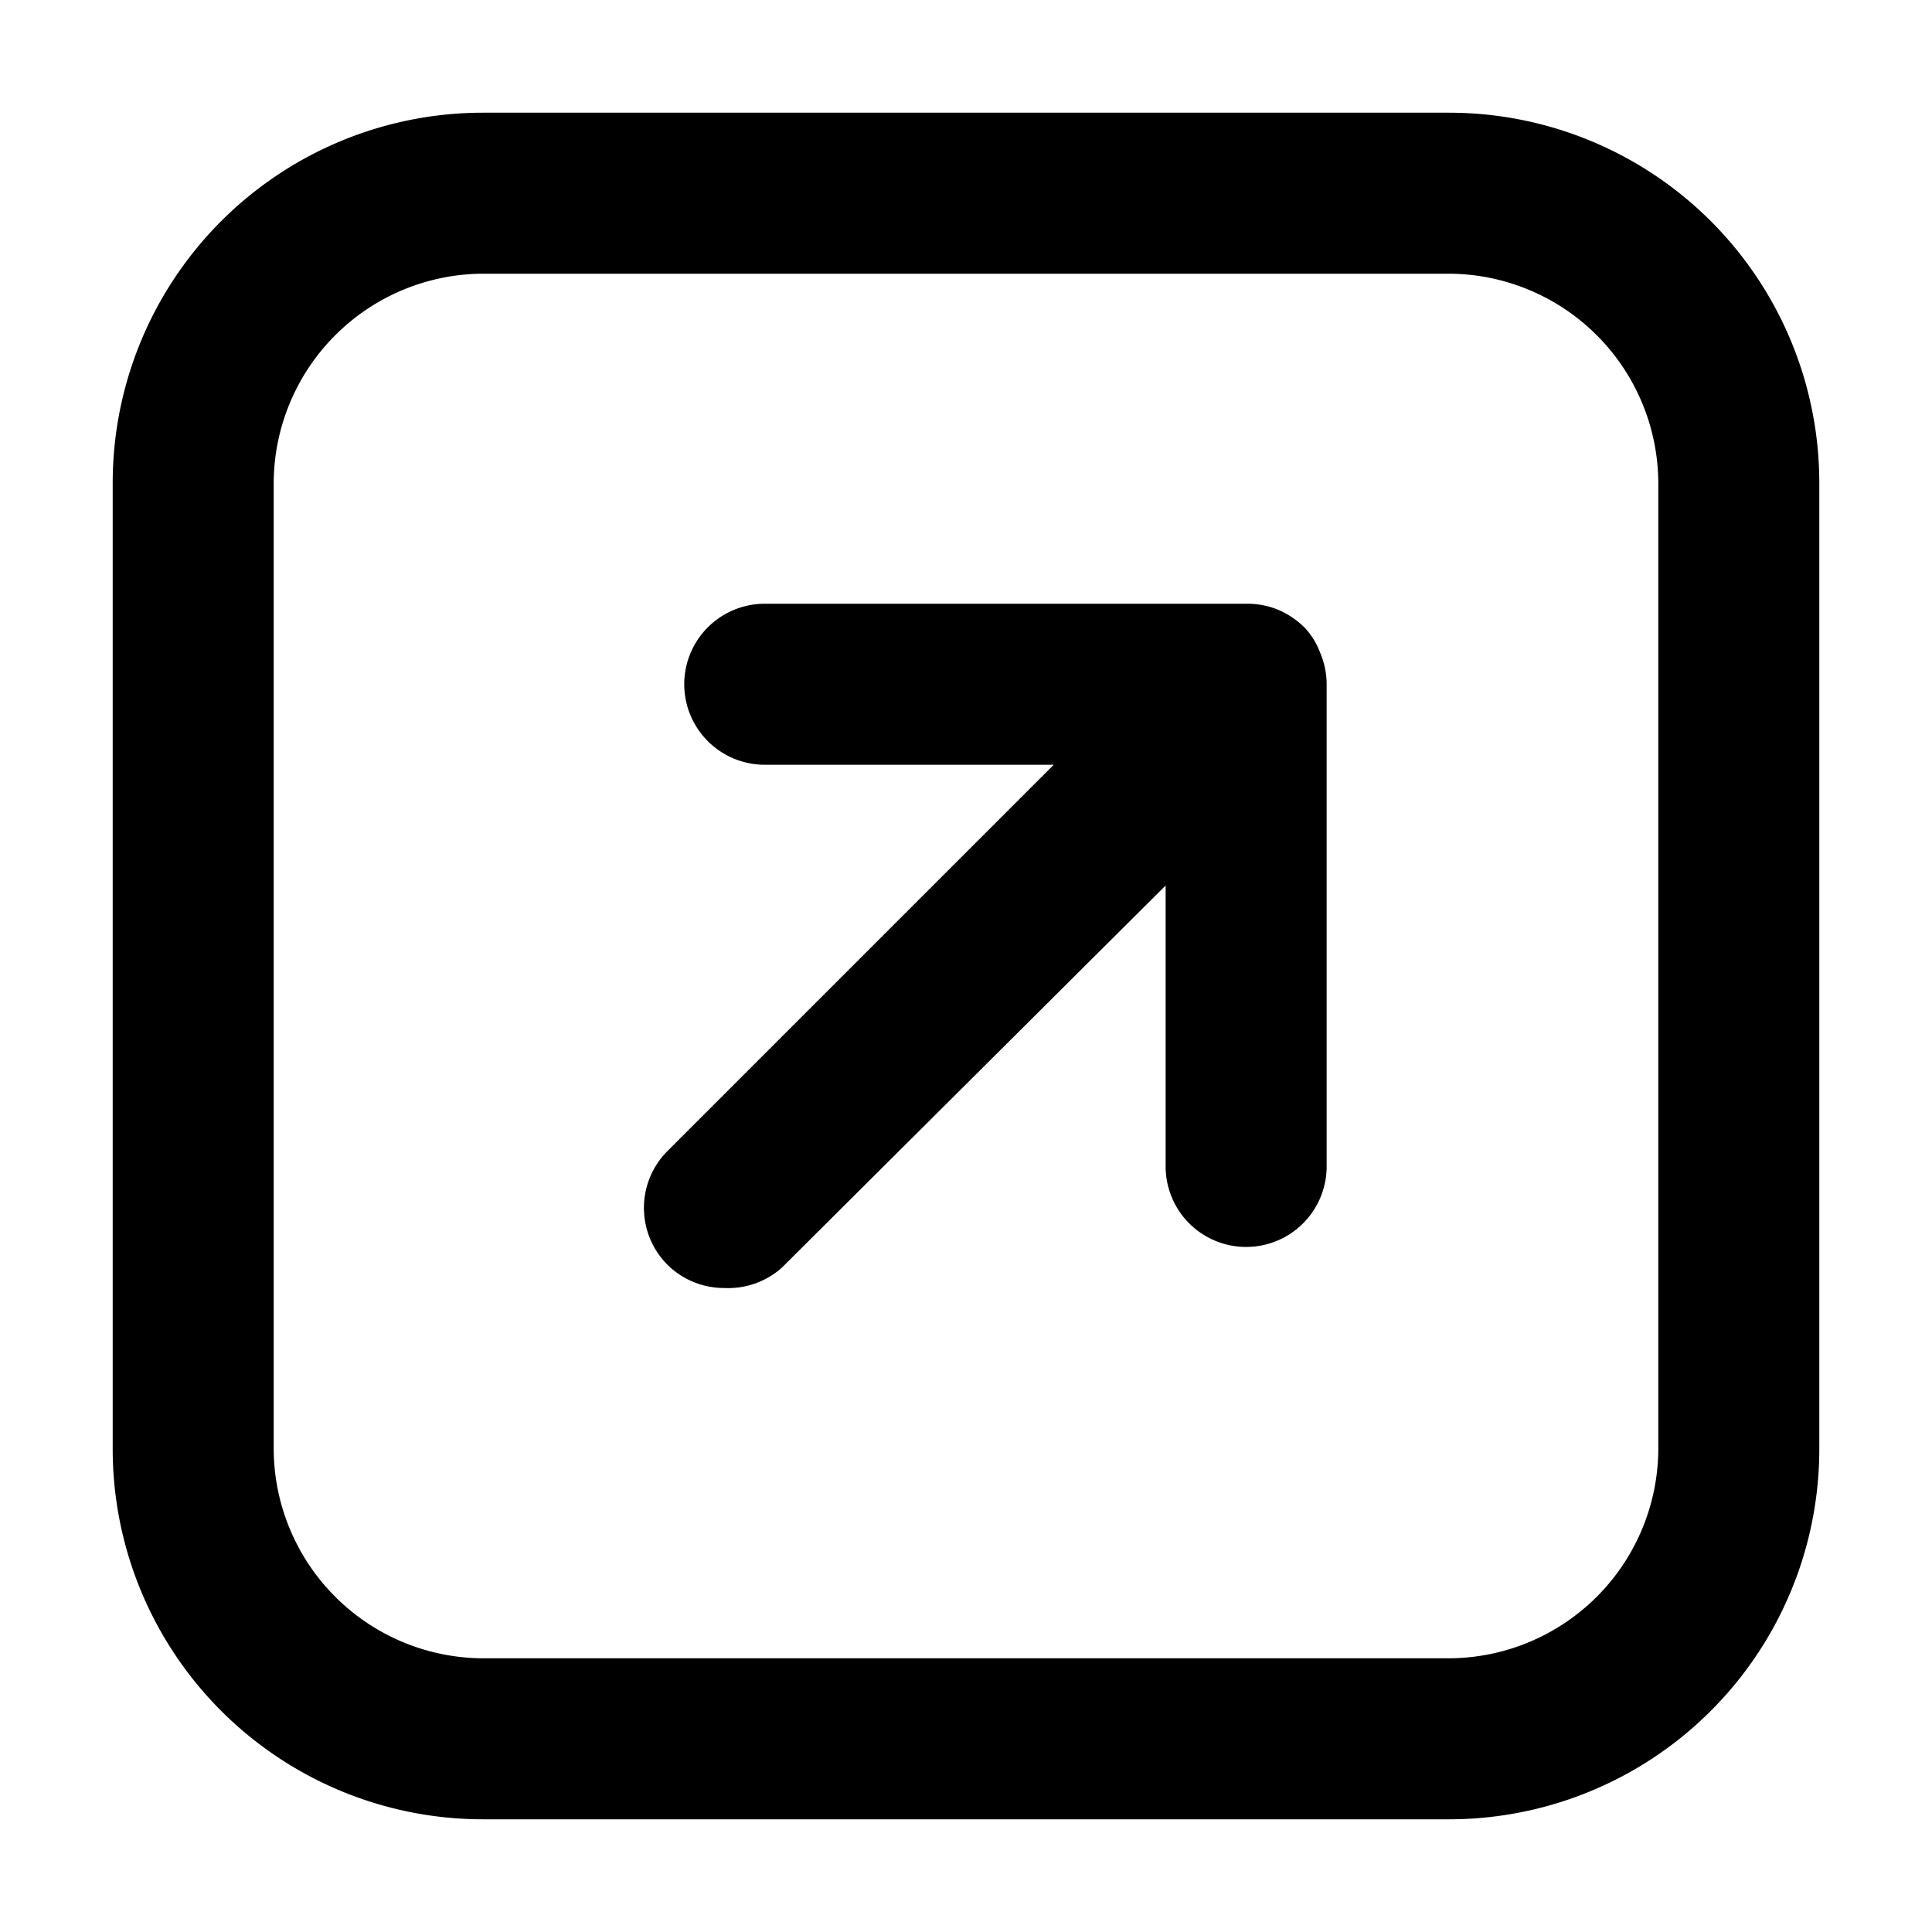 <svg xmlns="http://www.w3.org/2000/svg" viewBox="0 0 24 24"><path d="M18,22.6H6A4.6,4.6,0,0,1,1.4,18V6A4.6,4.6,0,0,1,6,1.4H18A4.6,4.6,0,0,1,22.6,6V18A4.6,4.6,0,0,1,18,22.6ZM6,3.4A2.61,2.61,0,0,0,3.4,6V18A2.61,2.61,0,0,0,6,20.6H18A2.61,2.61,0,0,0,20.6,18V6A2.61,2.61,0,0,0,18,3.4ZM9,16a1,1,0,0,1-.71-.29,1,1,0,0,1,0-1.41l4.8-4.8H9.5a1,1,0,0,1,0-2h6a1,1,0,0,1,.39.08h0a1.06,1.06,0,0,1,.31.21h0a.91.91,0,0,1,.2.32,1,1,0,0,1,.08.38h0v6a1,1,0,0,1-2,0V11L9.71,15.75A1,1,0,0,1,9,16Z"/></svg>